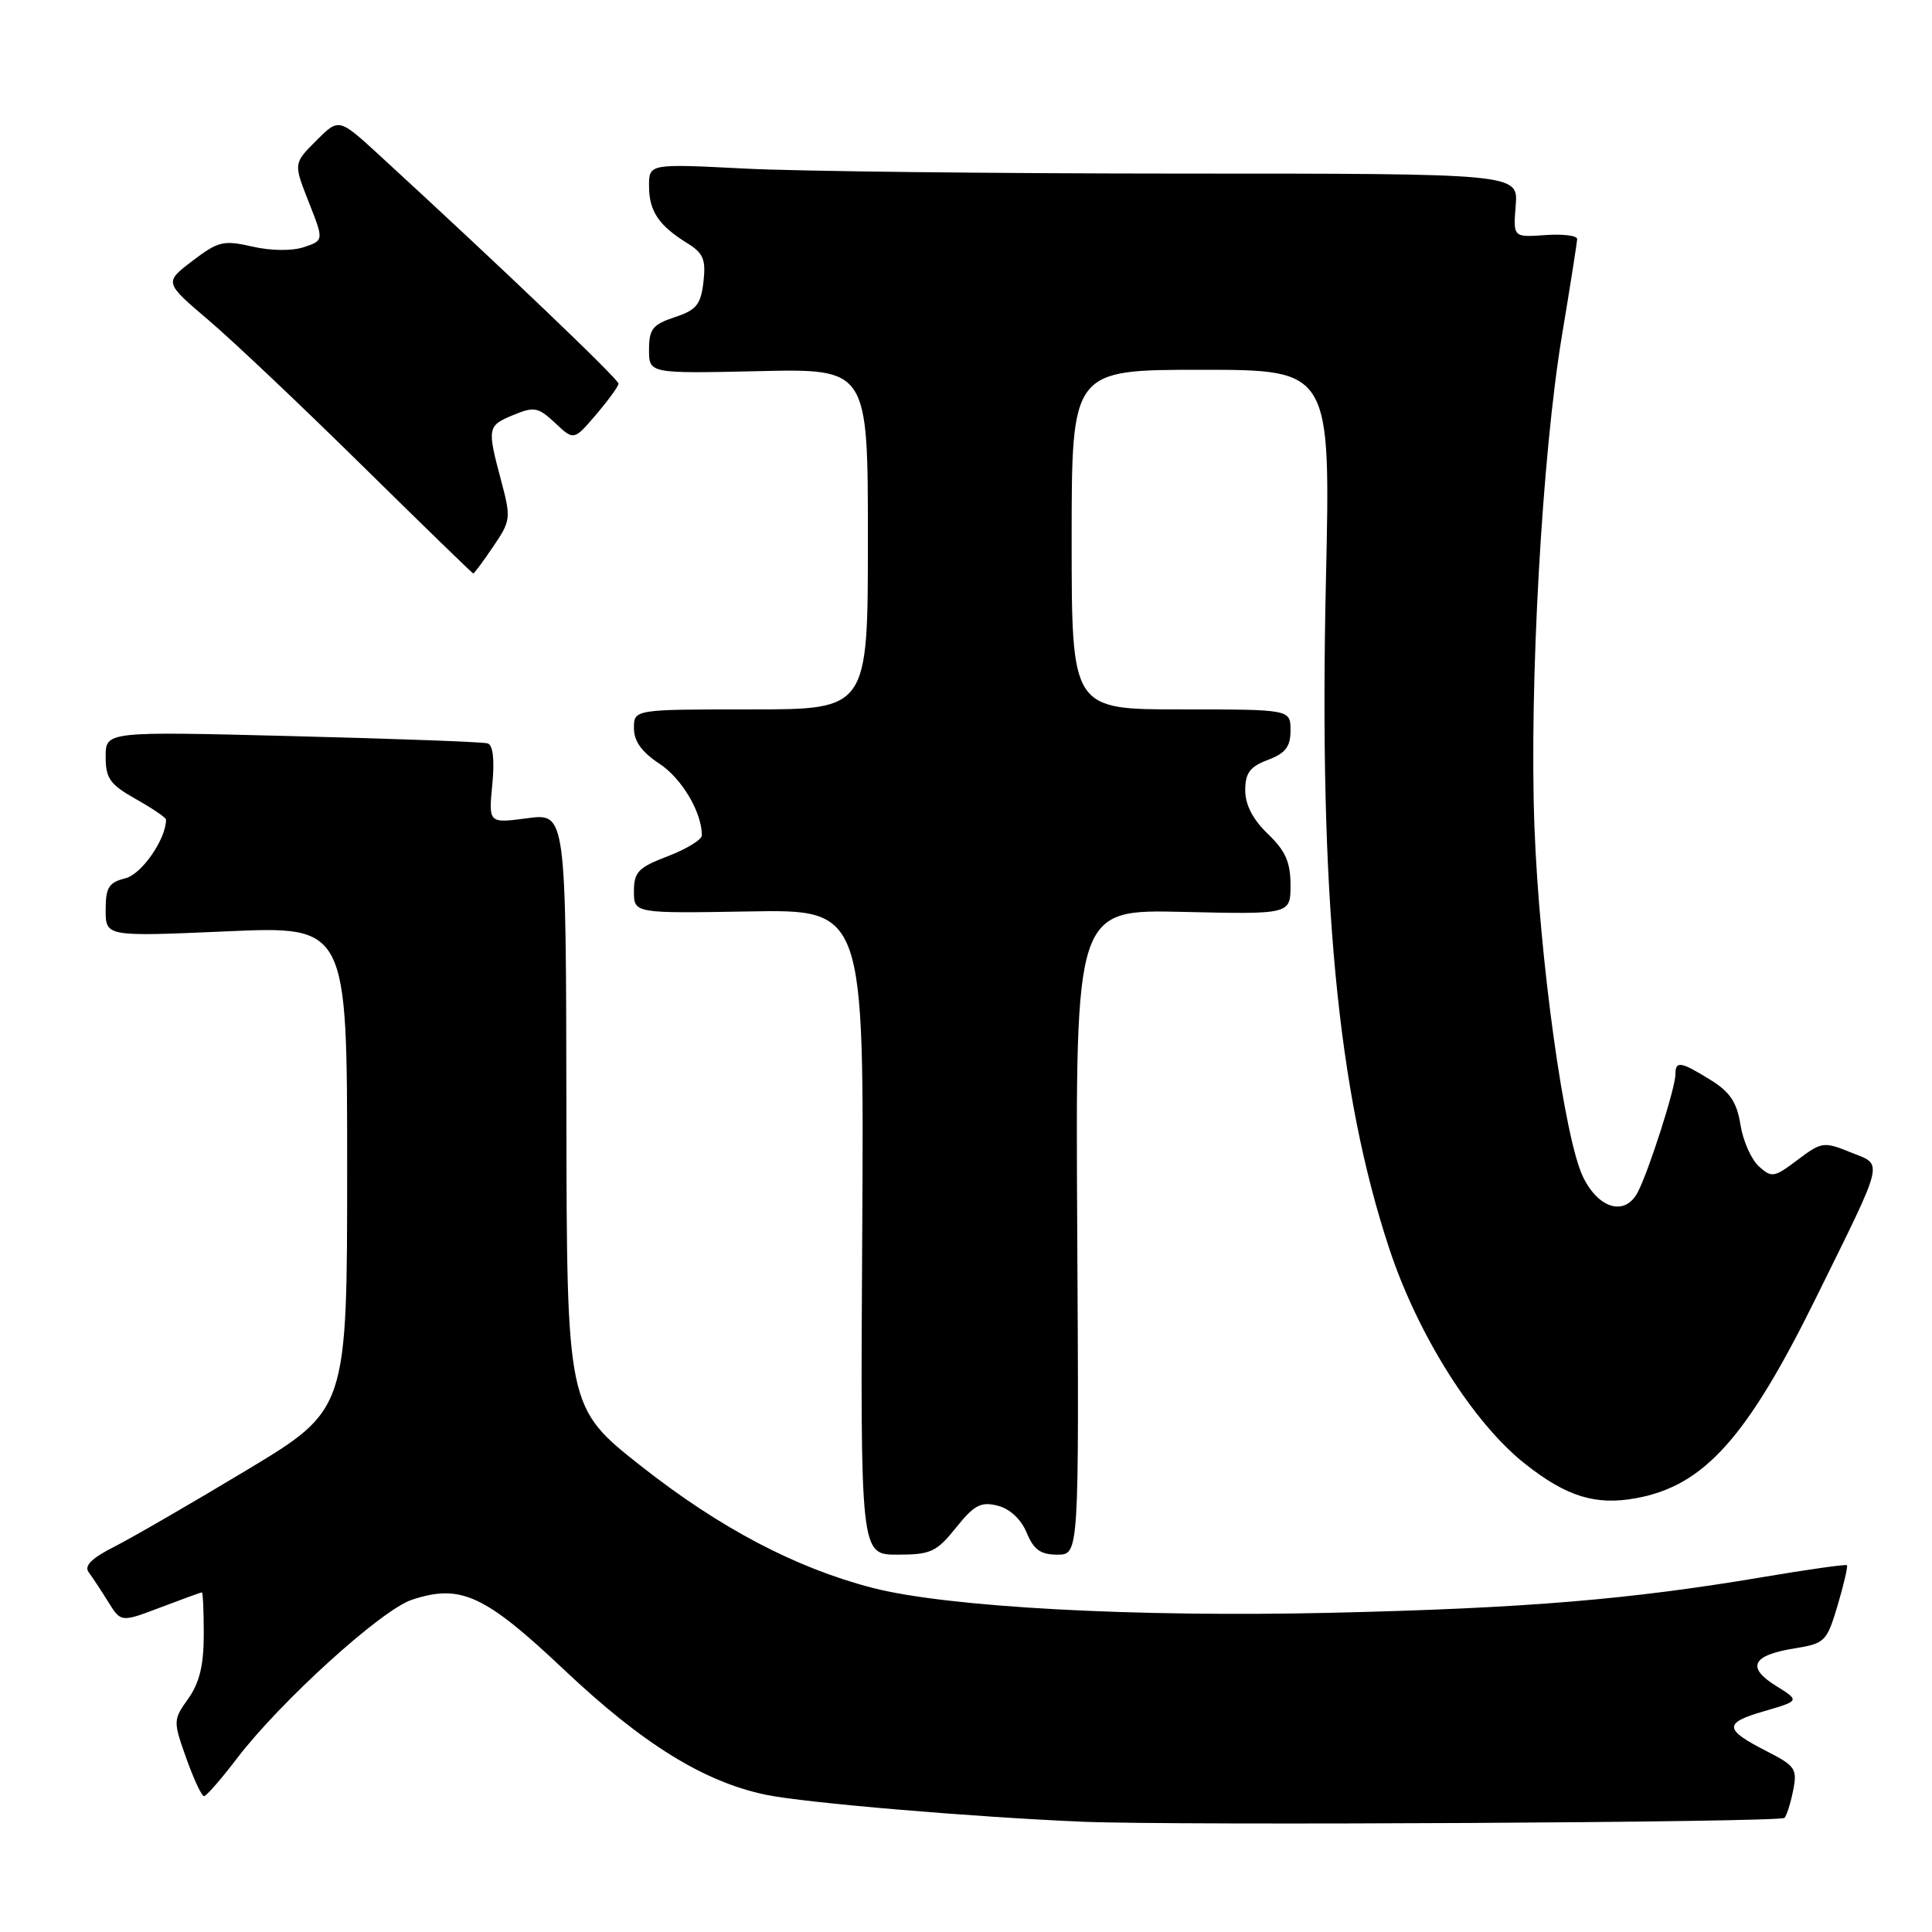 <?xml version="1.0" encoding="UTF-8" standalone="no"?>
<!DOCTYPE svg PUBLIC "-//W3C//DTD SVG 1.1//EN" "http://www.w3.org/Graphics/SVG/1.1/DTD/svg11.dtd" >
<svg xmlns="http://www.w3.org/2000/svg" xmlns:xlink="http://www.w3.org/1999/xlink" version="1.1" viewBox="0 0 256 256">
 <g >
 <path fill="currentColor"
d=" M 236.45 240.88 C 236.74 240.59 237.26 238.96 237.60 237.25 C 238.17 234.40 237.89 233.99 234.18 232.09 C 228.41 229.15 228.34 228.31 233.73 226.75 C 238.50 225.36 238.50 225.36 235.32 223.38 C 231.37 220.93 232.16 219.32 237.78 218.42 C 241.82 217.77 242.06 217.53 243.50 212.70 C 244.32 209.93 244.87 207.54 244.73 207.40 C 244.58 207.25 239.52 207.97 233.48 208.99 C 215.84 211.96 202.08 213.10 176.50 213.70 C 150.31 214.31 125.52 212.96 115.61 210.40 C 105.45 207.77 95.40 202.49 84.98 194.29 C 75.10 186.50 75.10 186.50 75.05 147.12 C 75.00 107.74 75.00 107.74 69.87 108.42 C 64.74 109.10 64.74 109.10 65.23 103.97 C 65.55 100.67 65.33 98.71 64.61 98.50 C 64.00 98.31 52.36 97.88 38.75 97.54 C 14.00 96.91 14.00 96.91 14.00 100.27 C 14.00 103.15 14.57 103.95 18.00 105.88 C 20.20 107.12 22.00 108.34 22.00 108.60 C 22.00 111.19 18.78 115.84 16.61 116.38 C 14.41 116.93 14.00 117.60 14.00 120.57 C 14.00 124.11 14.00 124.11 30.00 123.41 C 46.00 122.70 46.00 122.70 46.00 154.74 C 46.00 186.78 46.00 186.78 32.75 194.76 C 25.46 199.15 17.55 203.72 15.18 204.93 C 12.18 206.44 11.12 207.48 11.74 208.31 C 12.22 208.96 13.39 210.73 14.33 212.24 C 16.03 214.98 16.03 214.98 21.27 212.99 C 24.14 211.90 26.61 211.00 26.75 211.00 C 26.89 211.00 27.00 213.52 27.00 216.60 C 27.00 220.63 26.43 222.99 24.95 225.07 C 22.94 227.89 22.93 228.05 24.68 232.97 C 25.67 235.74 26.72 238.00 27.03 238.00 C 27.34 238.00 29.30 235.75 31.39 233.01 C 37.16 225.45 50.54 213.31 54.57 211.98 C 61.04 209.84 64.21 211.30 74.80 221.30 C 85.18 231.10 93.28 236.11 101.50 237.82 C 106.58 238.88 128.96 240.78 143.50 241.39 C 156.02 241.91 235.86 241.48 236.45 240.88 Z  M 126.68 202.42 C 129.08 199.42 129.97 198.95 132.19 199.51 C 133.81 199.92 135.29 201.29 136.04 203.09 C 136.97 205.35 137.89 206.00 140.11 206.00 C 142.98 206.00 142.98 206.00 142.74 163.25 C 142.50 120.50 142.50 120.50 156.75 120.83 C 171.00 121.16 171.00 121.16 171.00 117.27 C 171.00 114.25 170.33 112.73 168.00 110.50 C 166.02 108.60 165.00 106.64 165.00 104.73 C 165.00 102.42 165.62 101.59 168.00 100.69 C 170.34 99.81 171.00 98.95 171.00 96.78 C 171.00 94.00 171.00 94.00 156.50 94.00 C 142.00 94.00 142.00 94.00 142.00 71.50 C 142.00 49.00 142.00 49.00 159.16 49.00 C 176.32 49.00 176.32 49.00 175.69 76.96 C 174.76 118.82 177.22 144.75 184.11 165.52 C 187.90 176.95 195.23 188.55 202.07 193.96 C 207.58 198.32 211.45 199.51 216.83 198.51 C 225.82 196.85 231.49 190.51 240.66 171.91 C 249.88 153.20 249.58 154.45 245.19 152.68 C 241.66 151.25 241.36 151.30 238.19 153.69 C 235.09 156.03 234.76 156.09 233.06 154.55 C 232.06 153.65 230.96 151.17 230.62 149.04 C 230.15 146.06 229.23 144.68 226.63 143.08 C 222.67 140.63 222.00 140.53 222.00 142.37 C 222.00 144.17 218.42 155.35 216.98 158.03 C 215.30 161.17 211.83 160.18 209.77 155.97 C 207.29 150.90 203.97 126.96 203.32 109.50 C 202.63 90.77 204.33 60.29 206.96 44.50 C 208.06 37.90 208.97 32.13 208.98 31.67 C 208.99 31.22 207.09 30.98 204.75 31.15 C 200.50 31.45 200.50 31.45 200.84 27.22 C 201.17 23.00 201.17 23.00 156.34 23.00 C 131.68 22.99 105.76 22.70 98.75 22.34 C 86.00 21.69 86.00 21.69 86.00 24.65 C 86.00 27.97 87.29 29.89 91.06 32.22 C 93.20 33.54 93.55 34.38 93.21 37.36 C 92.86 40.37 92.27 41.09 89.40 42.03 C 86.48 43.00 86.00 43.61 86.00 46.33 C 86.00 49.50 86.00 49.50 100.50 49.18 C 115.00 48.85 115.00 48.85 115.00 71.43 C 115.00 94.00 115.00 94.00 99.50 94.00 C 84.00 94.00 84.00 94.00 84.00 96.49 C 84.00 98.22 85.04 99.66 87.37 101.19 C 90.34 103.14 93.00 107.62 93.00 110.69 C 93.00 111.26 90.97 112.50 88.50 113.45 C 84.58 114.94 84.00 115.54 84.00 118.10 C 84.00 121.03 84.00 121.03 99.25 120.77 C 114.50 120.50 114.50 120.50 114.25 163.25 C 114.00 206.00 114.00 206.00 118.90 206.00 C 123.33 206.00 124.09 205.65 126.68 202.42 Z  M 65.35 72.43 C 67.68 69.00 67.73 68.65 66.40 63.68 C 64.53 56.65 64.57 56.42 68.04 54.98 C 70.78 53.85 71.32 53.95 73.56 56.05 C 76.04 58.38 76.04 58.38 78.98 54.94 C 80.59 53.05 81.94 51.20 81.96 50.84 C 81.99 50.27 66.50 35.46 50.20 20.50 C 44.90 15.64 44.90 15.64 41.90 18.64 C 38.89 21.65 38.89 21.65 40.90 26.75 C 42.92 31.86 42.92 31.86 40.26 32.75 C 38.68 33.27 35.91 33.24 33.42 32.67 C 29.61 31.80 28.91 31.97 25.50 34.57 C 21.76 37.42 21.76 37.42 27.63 42.42 C 30.86 45.16 40.02 53.84 48.00 61.70 C 55.98 69.55 62.60 75.99 62.71 75.99 C 62.83 76.00 64.02 74.39 65.35 72.43 Z "/>
</g>
</svg>